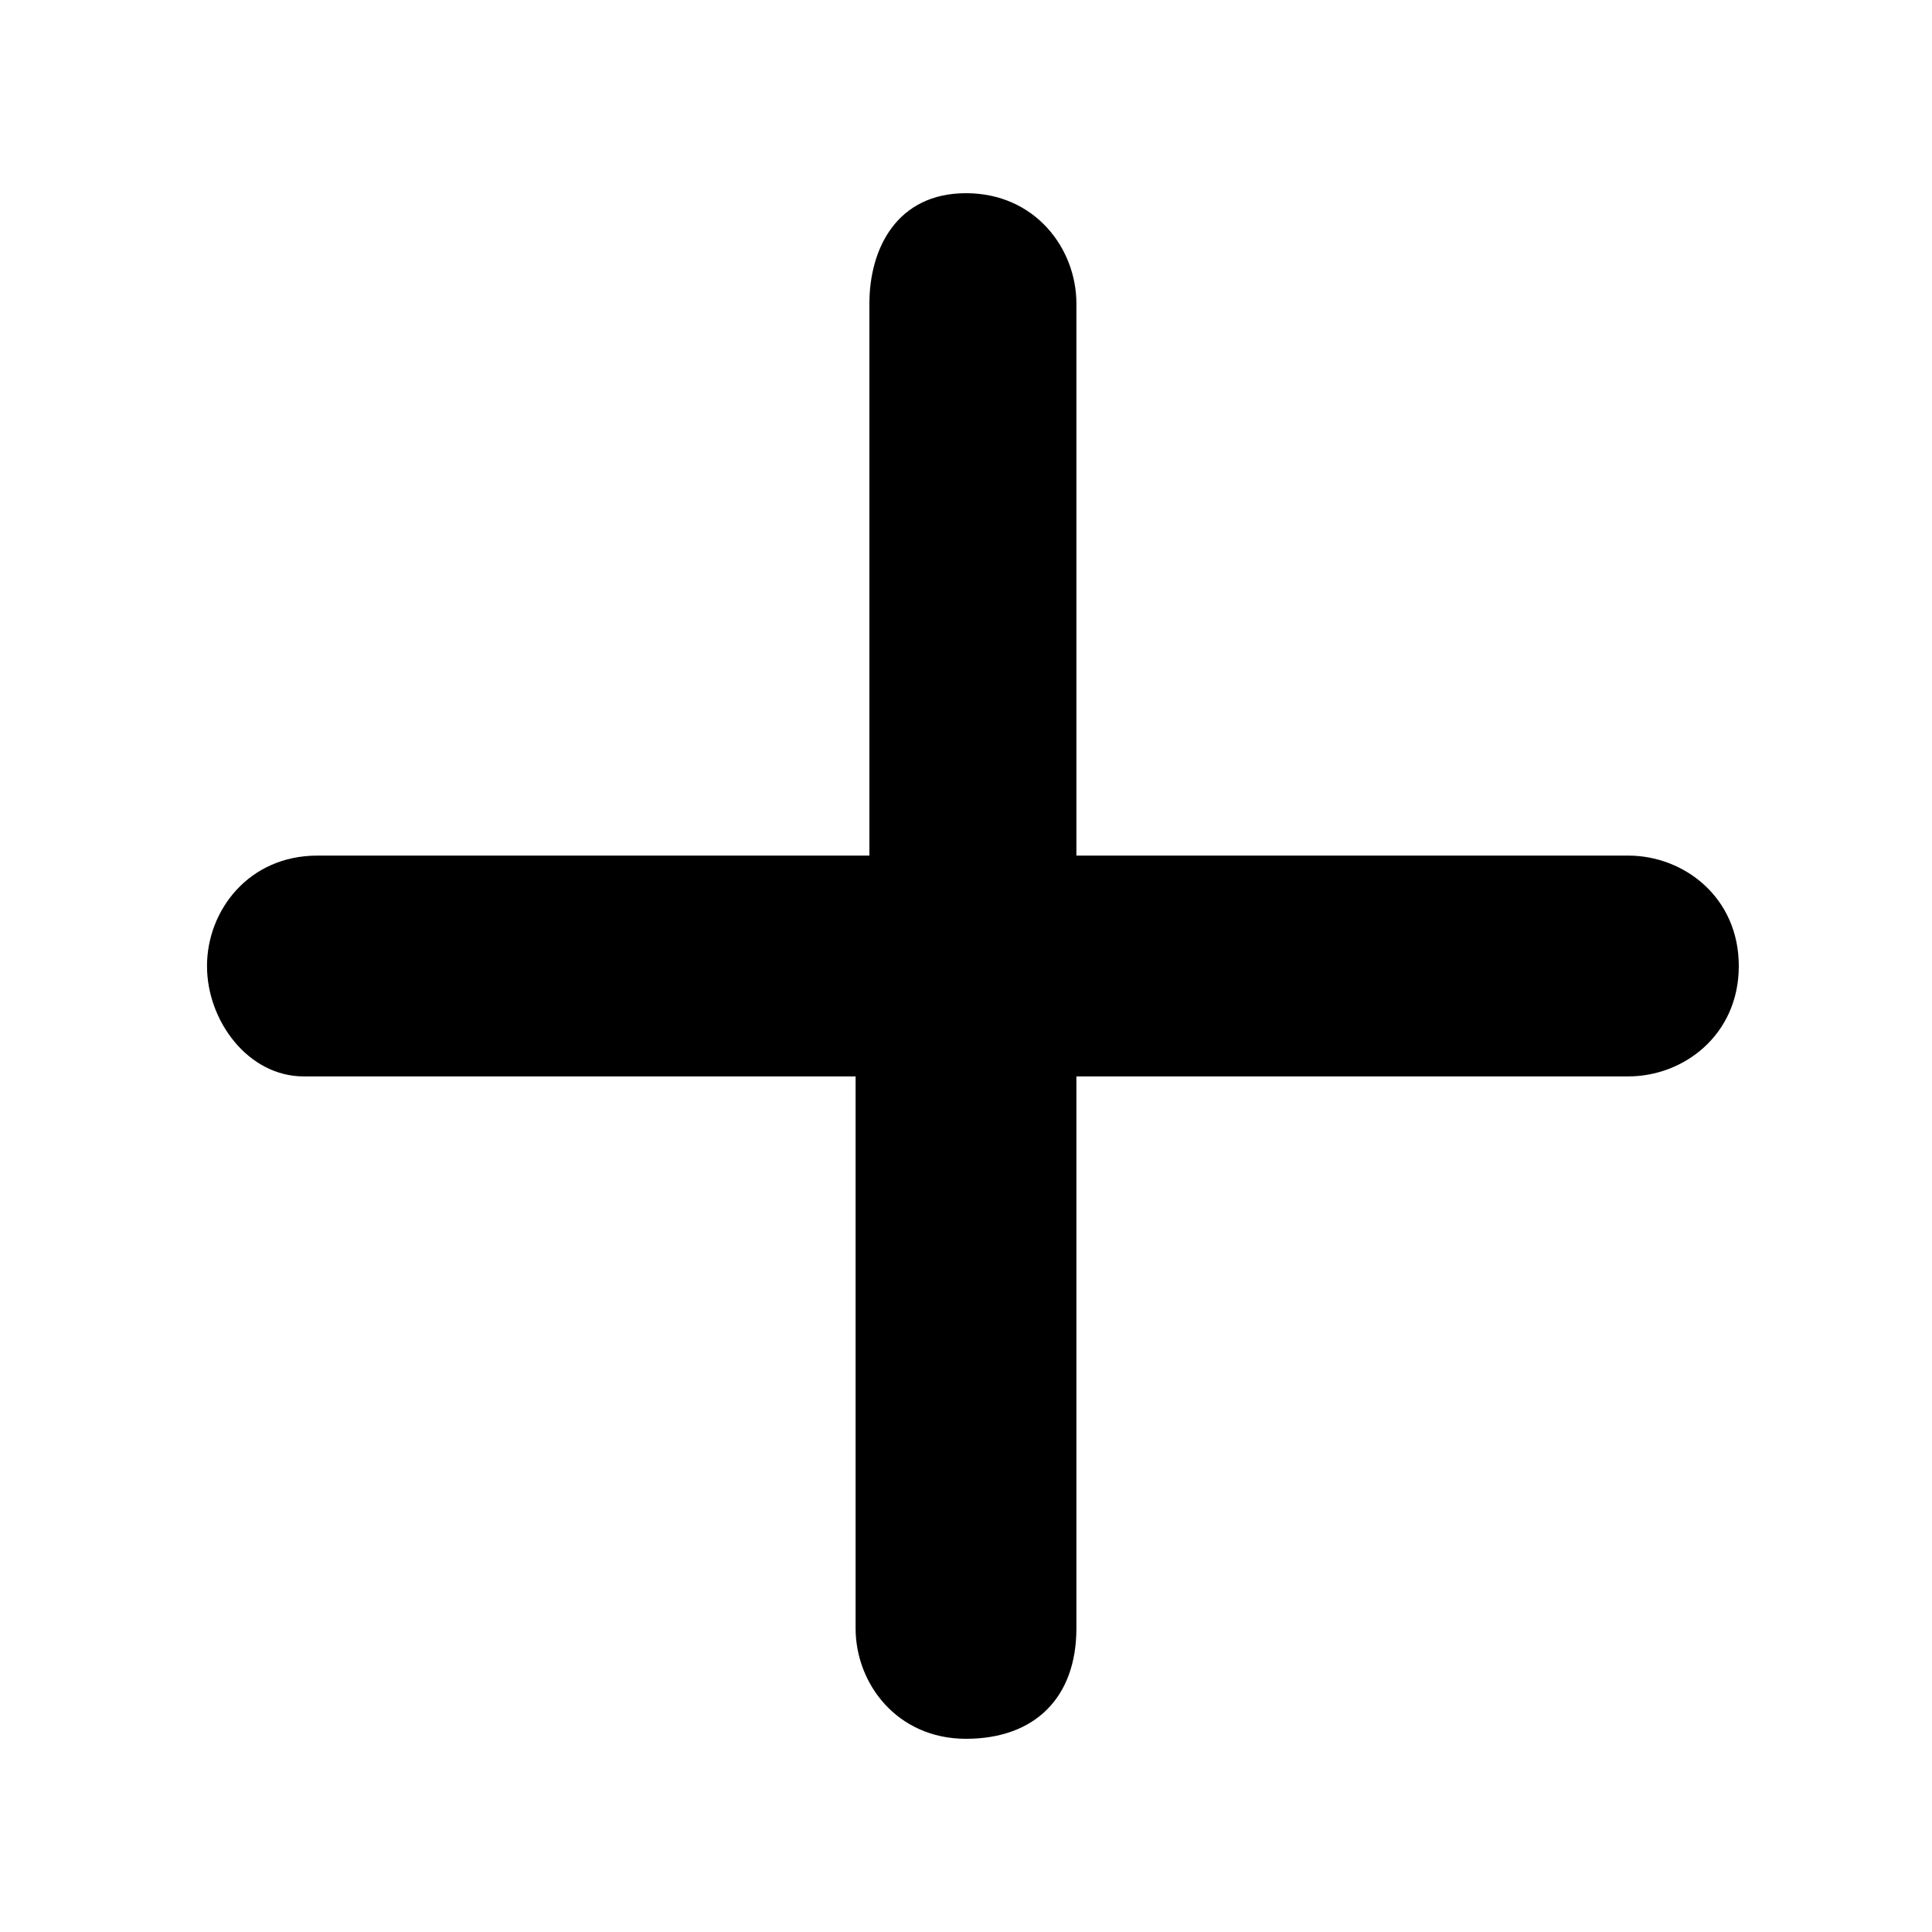 <?xml version="1.0" encoding="utf-8"?>
<!-- Generator: Adobe Illustrator 19.0.1, SVG Export Plug-In . SVG Version: 6.00 Build 0)  -->
<!DOCTYPE svg PUBLIC "-//W3C//DTD SVG 1.1//EN" "http://www.w3.org/Graphics/SVG/1.1/DTD/svg11.dtd">
<svg version="1.1" id="Layer_2" xmlns="http://www.w3.org/2000/svg" xmlns:xlink="http://www.w3.org/1999/xlink" x="0px" y="0px"
	 viewBox="0 0 14 14" enable-background="new 0 0 14 14" xml:space="preserve">
<path d="M11.8,6.2h-4v-4c0-0.4-0.3-0.8-0.8-0.8S6.3,1.8,6.3,2.2v4h-4C1.8,6.2,1.5,6.6,1.5,7s0.3,0.8,0.7,0.8h4v4
	c0,0.4,0.3,0.8,0.8,0.8s0.8-0.3,0.8-0.8v-4h4c0.4,0,0.8-0.3,0.8-0.8S12.2,6.2,11.8,6.2z"/>
</svg>

